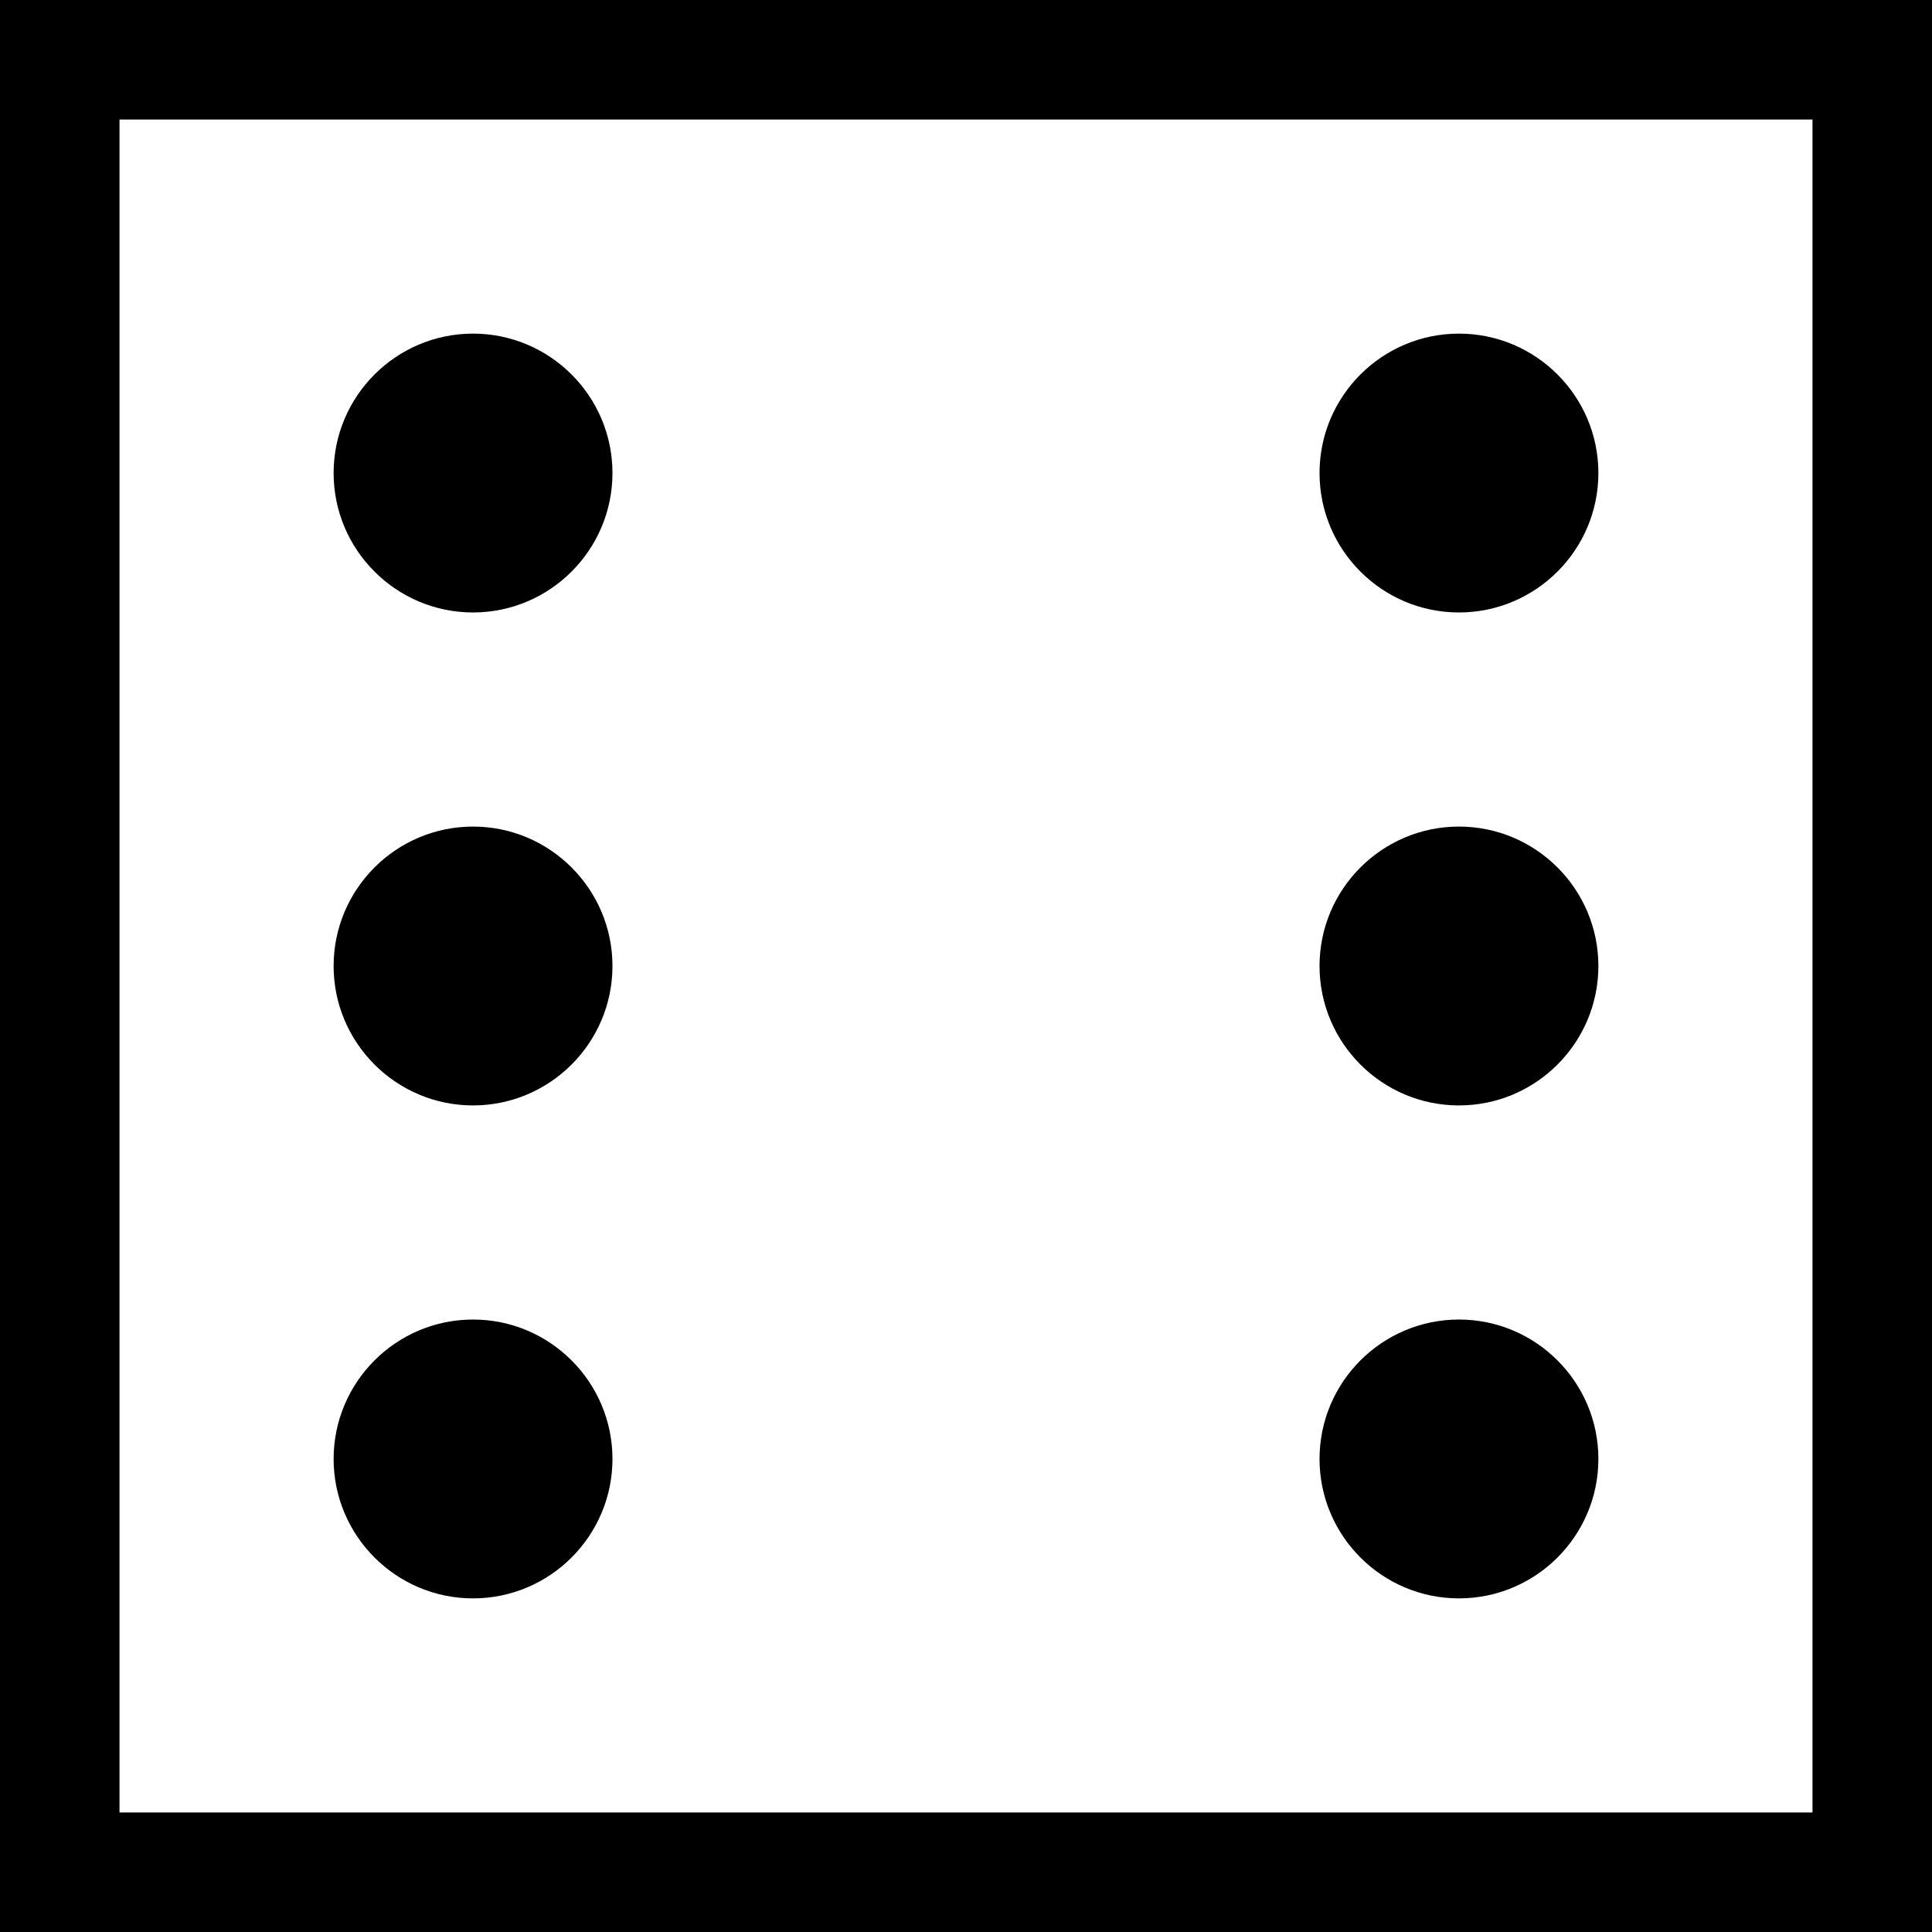 <?xml version="1.0" encoding="iso-8859-1"?>
<!-- Generator: Adobe Illustrator 19.0.0, SVG Export Plug-In . SVG Version: 6.00 Build 0)  -->
<svg version="1.1" id="Layer_1" xmlns="http://www.w3.org/2000/svg" xmlns:xlink="http://www.w3.org/1999/xlink" x="0px" y="0px"
	 viewBox="0 0 485 485" style="enable-background:new 0 0 485 485;" xml:space="preserve">
<g>
	<path d="M0,0v485h485V0H0z M455,455H30V30h425V455z"/>
	<path d="M118.75,401.25c19.299,0,35-15.701,35-35s-15.701-35-35-35s-35,15.701-35,35S99.451,401.25,118.75,401.25z"/>
	<path d="M118.75,153.75c19.299,0,35-15.701,35-35s-15.701-35-35-35s-35,15.701-35,35S99.451,153.75,118.75,153.75z"/>
	<path d="M118.75,277.5c19.299,0,35-15.701,35-35s-15.701-35-35-35s-35,15.701-35,35S99.451,277.5,118.75,277.5z"/>
	<path d="M366.25,401.25c19.299,0,35-15.701,35-35s-15.701-35-35-35s-35,15.701-35,35S346.951,401.25,366.25,401.25z"/>
	<path d="M366.25,153.75c19.299,0,35-15.701,35-35s-15.701-35-35-35s-35,15.701-35,35S346.951,153.75,366.25,153.75z"/>
	<path d="M366.25,277.5c19.299,0,35-15.701,35-35s-15.701-35-35-35s-35,15.701-35,35S346.951,277.5,366.25,277.5z"/>
</g>
<g>
</g>
<g>
</g>
<g>
</g>
<g>
</g>
<g>
</g>
<g>
</g>
<g>
</g>
<g>
</g>
<g>
</g>
<g>
</g>
<g>
</g>
<g>
</g>
<g>
</g>
<g>
</g>
<g>
</g>
</svg>
